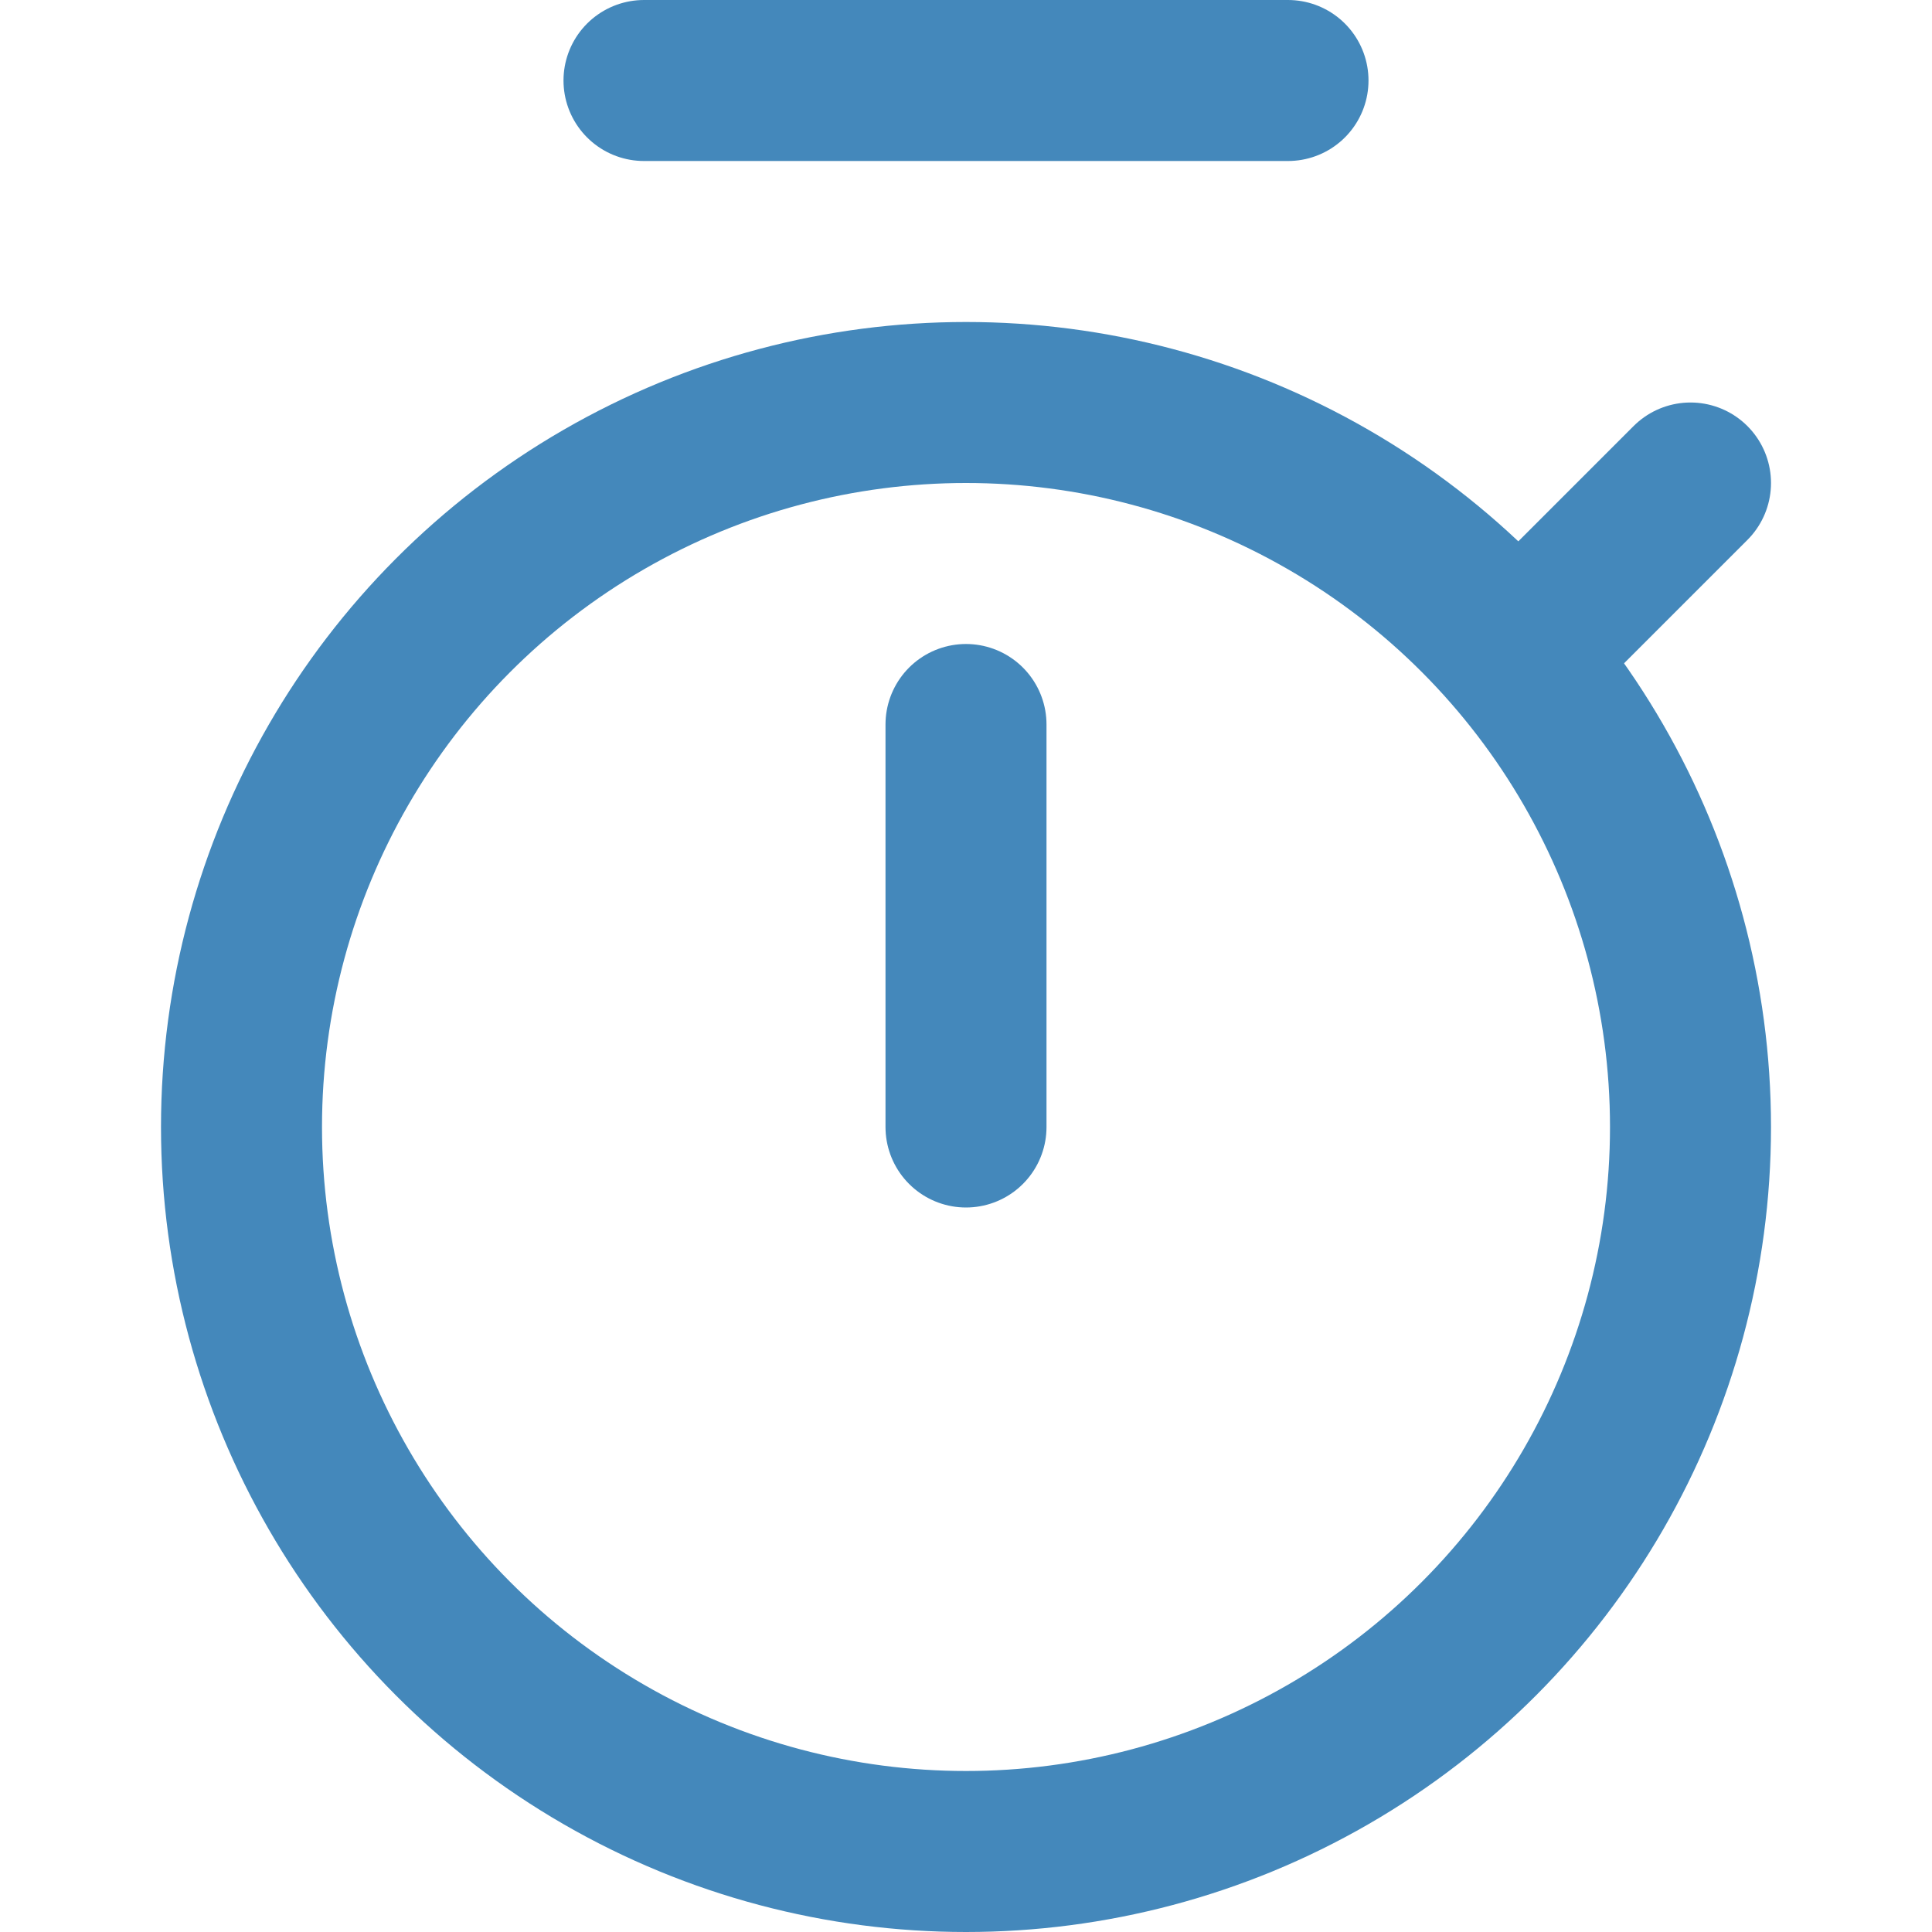 <svg enable-background="new 0 0 24 24" viewBox="0 0 24 24" xmlns="http://www.w3.org/2000/svg"><g style="fill:none;stroke:#48B;stroke-width:2;stroke-linecap:round;stroke-linejoin:round;stroke-miterlimit:10"><circle cx="12" cy="14" r="9"/><path d="m8 1h8"/><path d="m19 8 2-2"/><path d="m12 9v5"/></g></svg>
